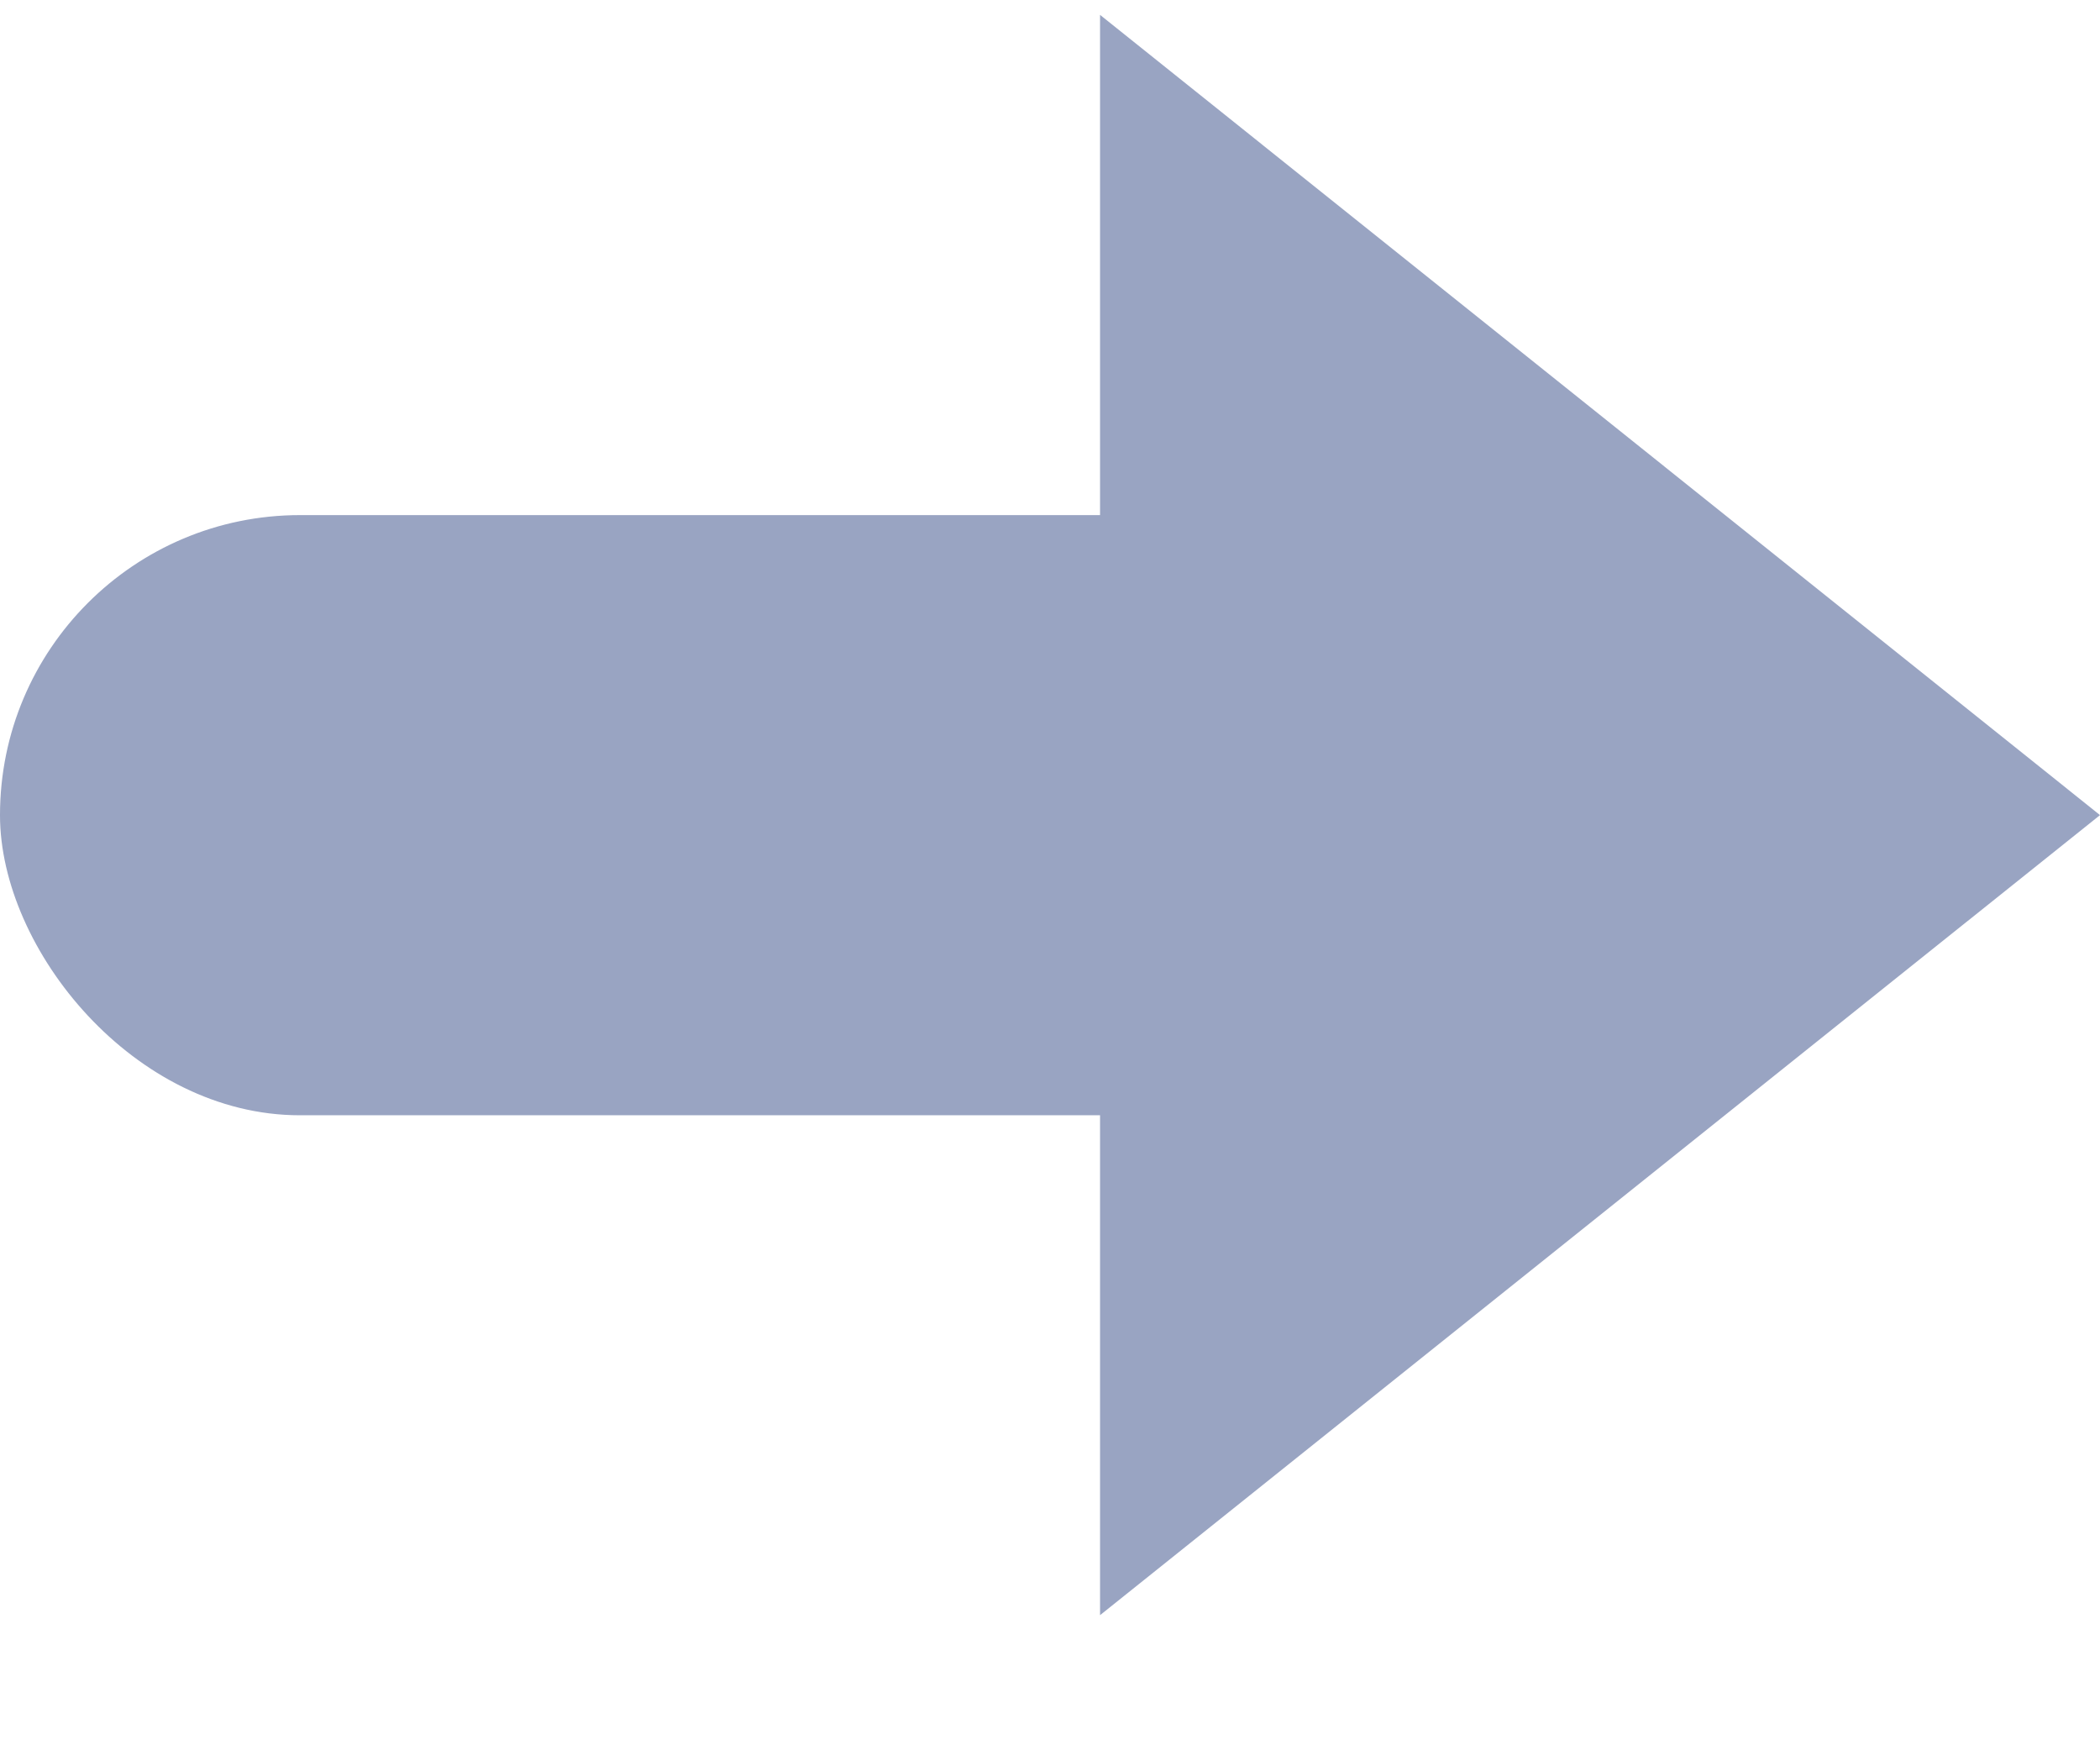 <?xml version="1.0" encoding="UTF-8"?>
<svg width="12px" height="10px" viewBox="0 0 12 10" version="1.1" xmlns="http://www.w3.org/2000/svg" xmlns:xlink="http://www.w3.org/1999/xlink">
    <!-- Generator: Sketch 55.2 (78181) - https://sketchapp.com -->
    <title>right arrow</title>
    <desc>Created with Sketch.</desc>
    <g id="New-Design---1366x768" stroke="none" stroke-width="1" fill="none" fill-rule="evenodd">
        <g id="Answers---new-design" transform="translate(-1084, -532)" fill="#99A4C2">
            <g id="Group">
                <g id="Boxes" transform="translate(132, 300)">
                    <g id="Box-#2">
                        <g id="Group-12" transform="translate(925, 227)">
                            <g id="right-arrow" transform="translate(27, 5)">
                                <g id="Group-11">
                                    <rect id="Rectangle-29" fill-rule="nonzero" x="0" y="2.943" width="8.286" height="3.429" rx="1.714"></rect>
                                    <polygon id="Triangle" fill-rule="nonzero" transform="translate(9.143, 4.657) rotate(90) translate(-9.143, -4.657) " points="9.143 1.8 13.714 7.514 4.571 7.514"></polygon>
                                </g>
                            </g>
                        </g>
                    </g>
                </g>
            </g>
        </g>
    </g>
</svg>